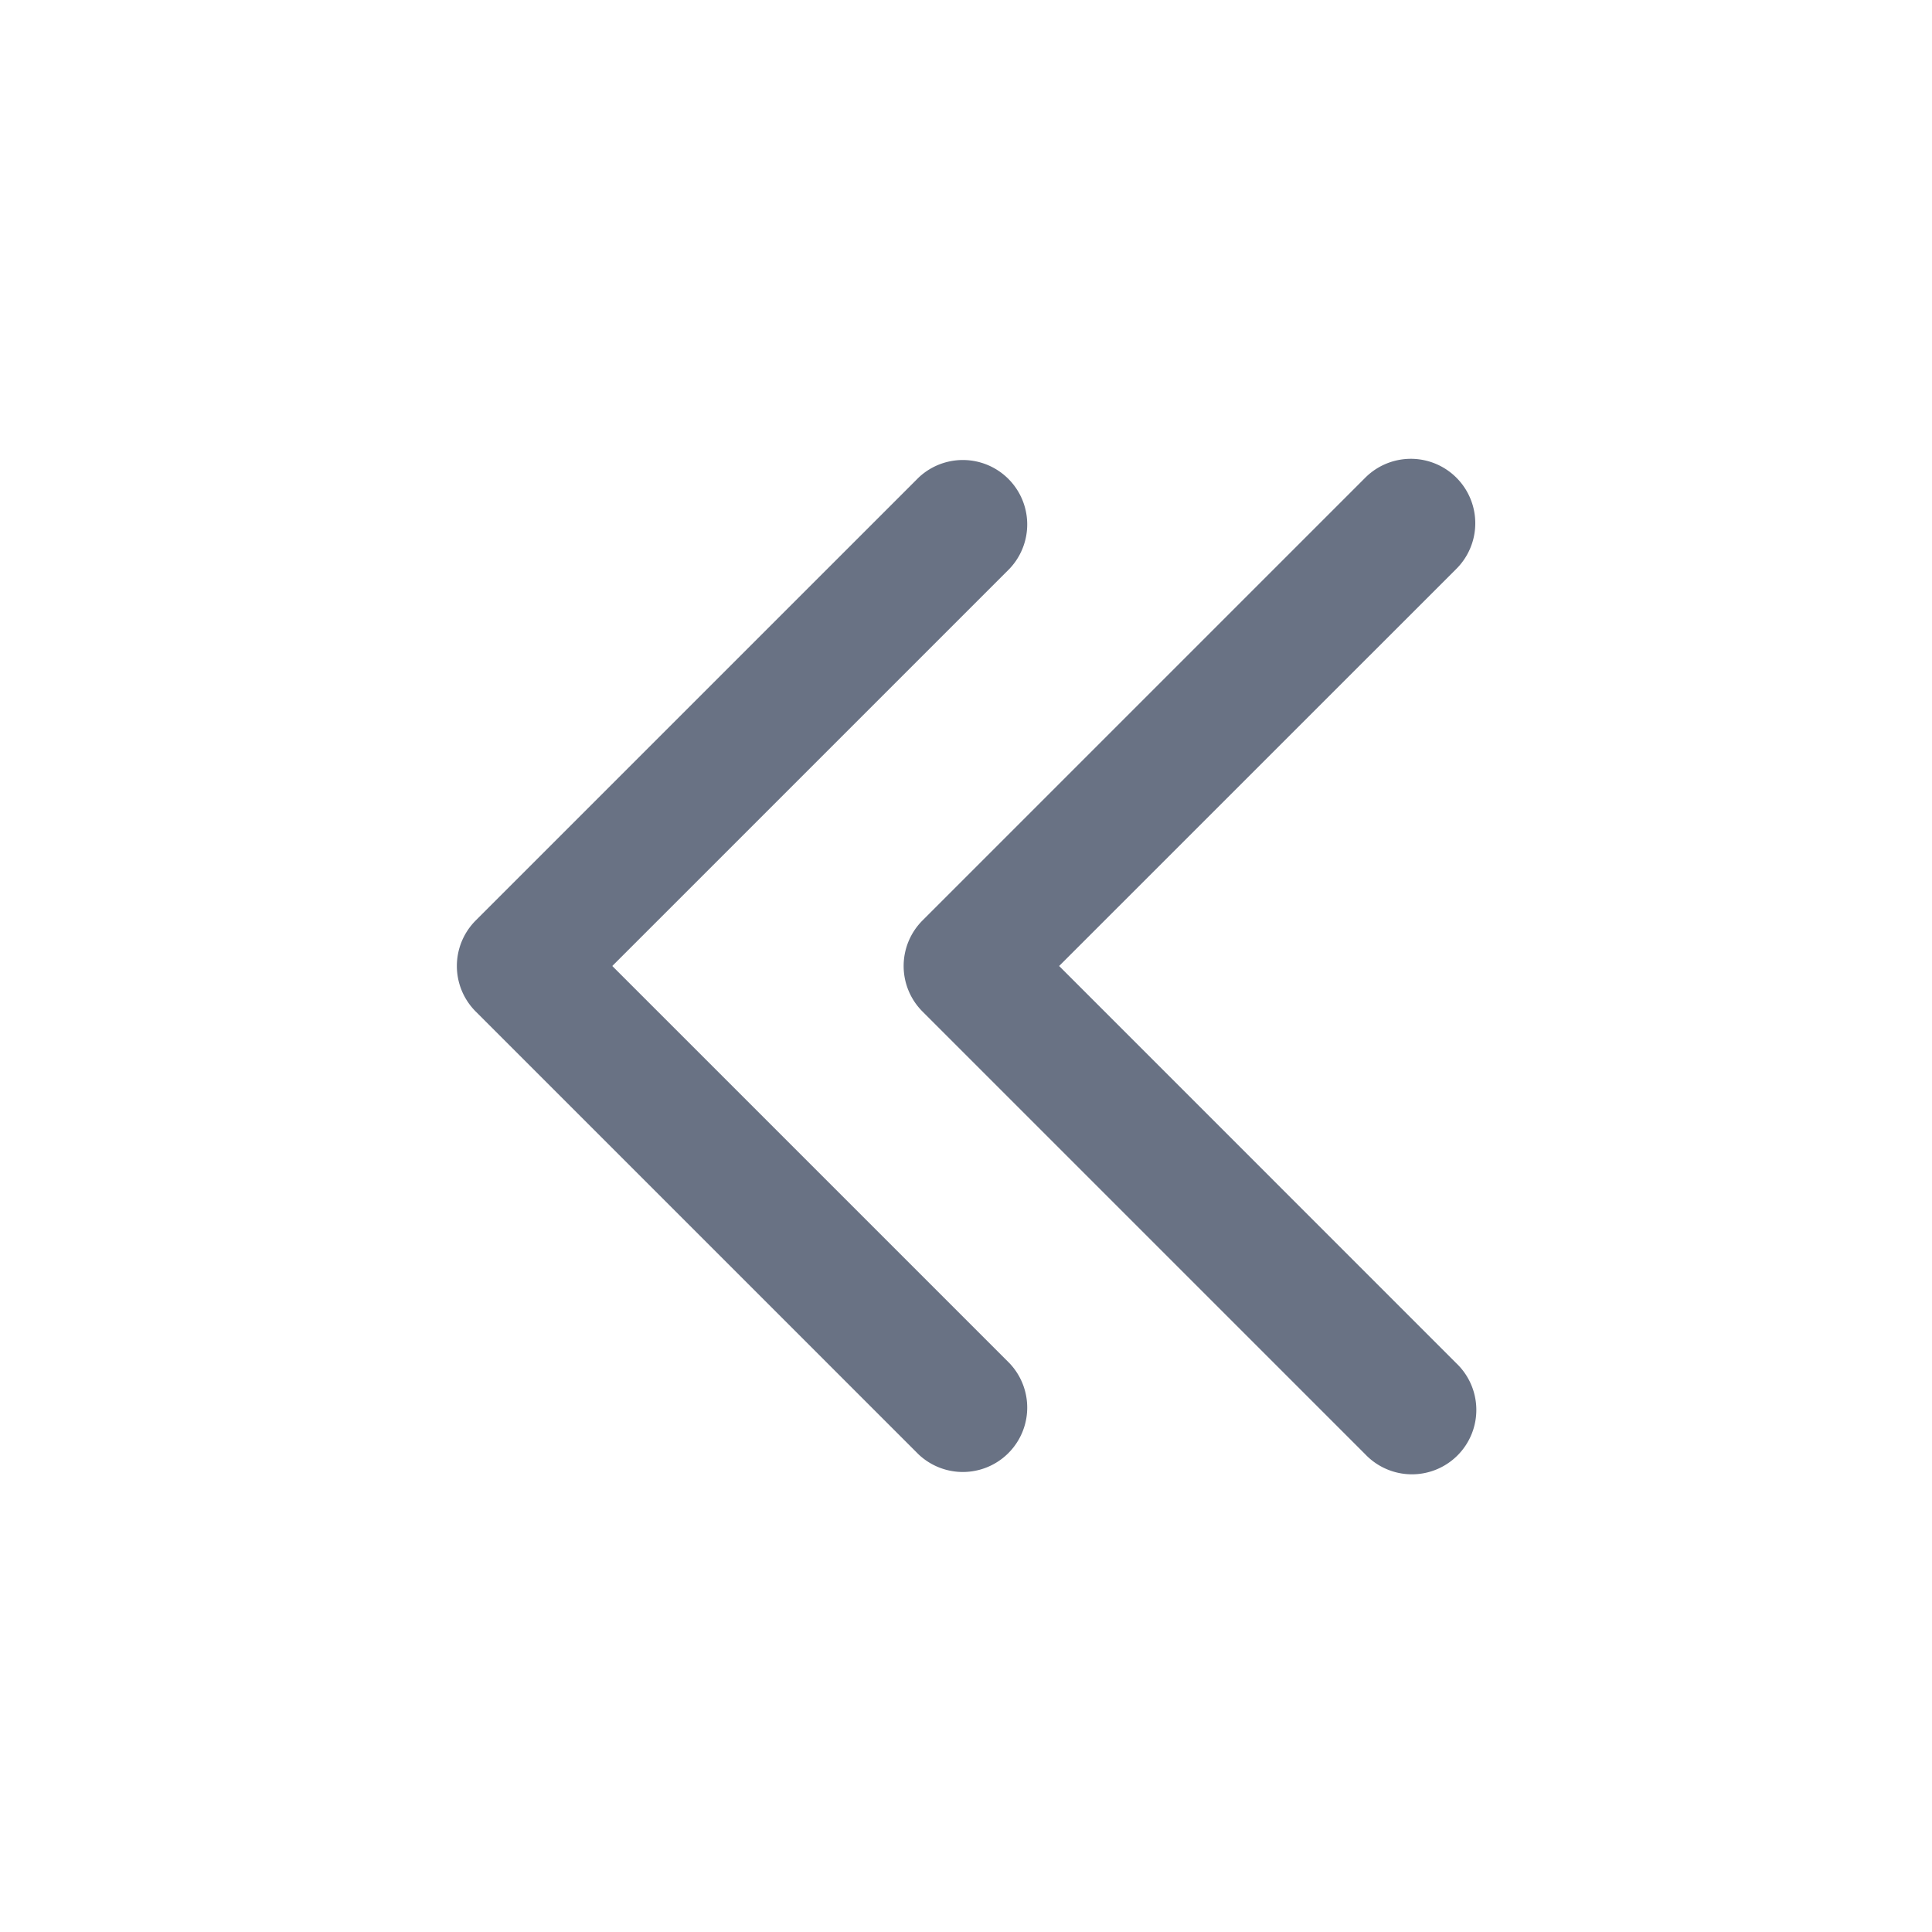 <svg xmlns="http://www.w3.org/2000/svg" fill="none" viewBox="0 0 24 24"><path fill="#697284" fill-rule="evenodd" d="M5.91 11.434a.8.8 0 0 0 0 1.132l5.5 5.5a.8.8 0 0 0 1.13-1.132L7.606 12l4.934-4.934a.8.8 0 0 0-1.13-1.132l-5.5 5.5Zm5.55 0a.8.8 0 0 0 0 1.132l5.5 5.5a.8.8 0 1 0 1.13-1.132L13.157 12l4.935-4.934a.8.8 0 1 0-1.132-1.132l-5.5 5.5Z" clip-rule="evenodd"/></svg>